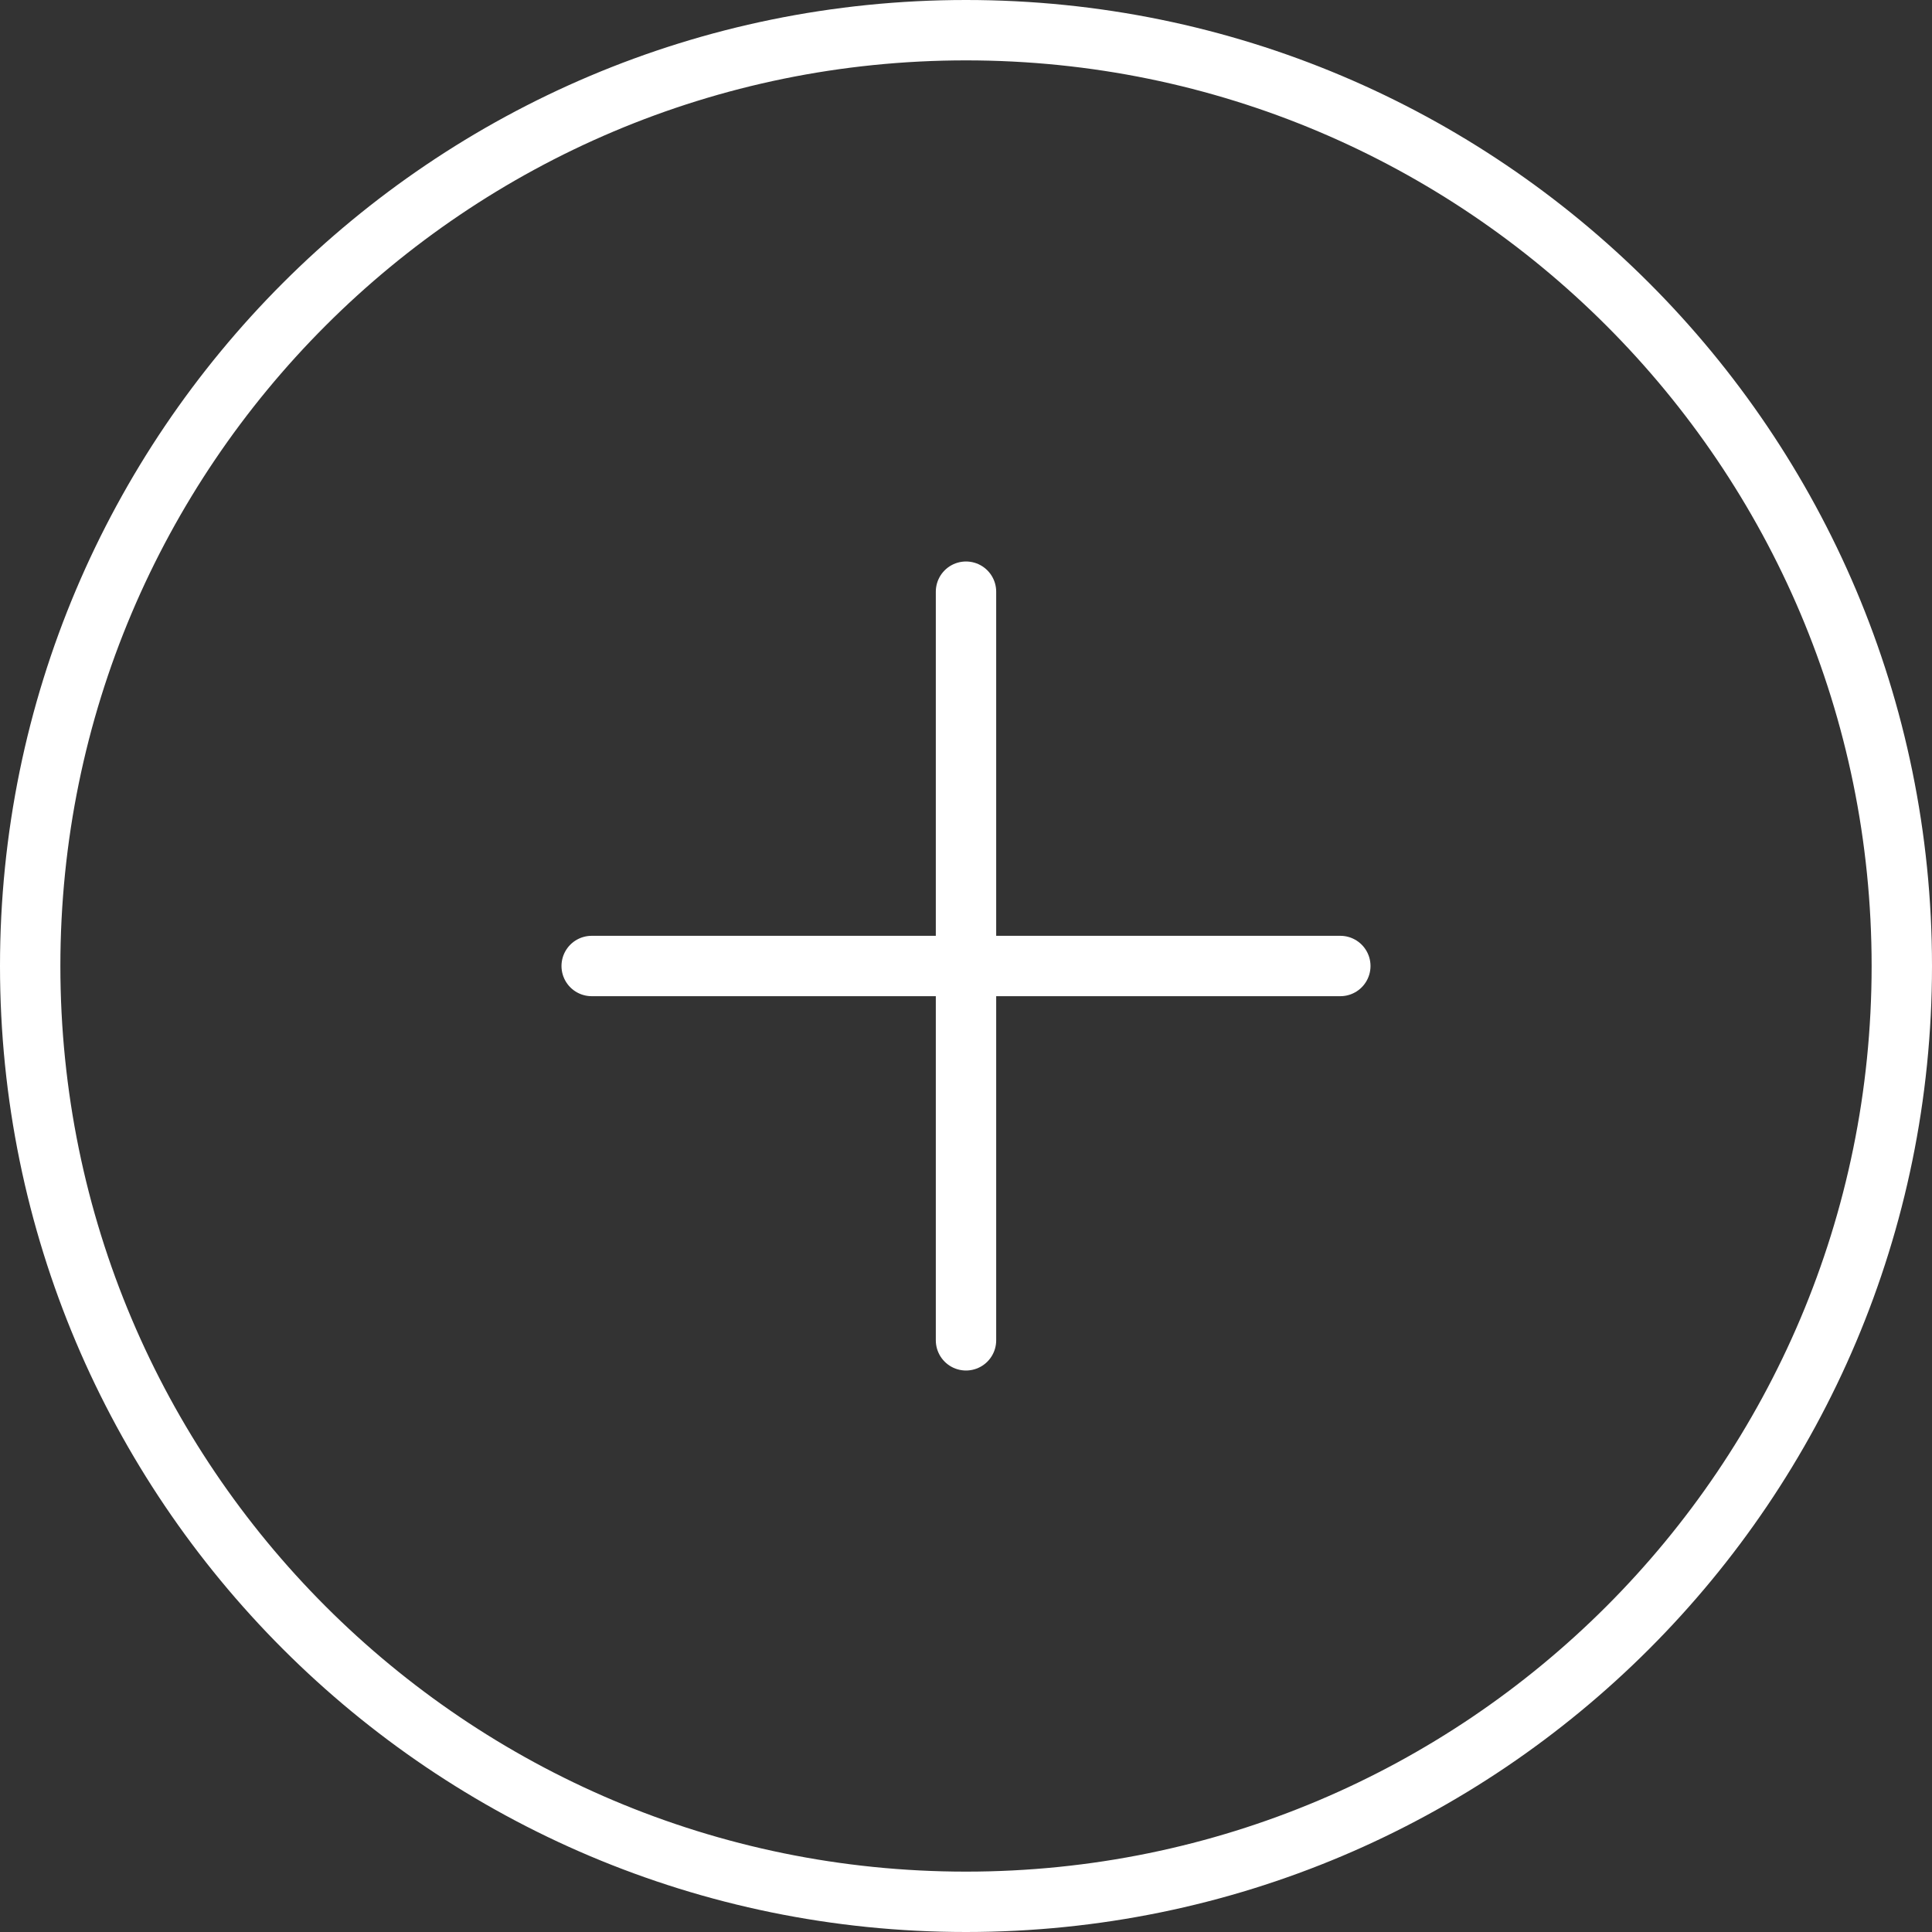 <svg width="64" height="64" viewBox="0 0 64 64" fill="none" xmlns="http://www.w3.org/2000/svg">
<rect x="0" y="0" width="64" height="64" fill="#333333" stroke="none"/>
<path d="M32 63C49.121 63 63 49.121 63 32C63 14.879 49.121 1 32 1C14.879 1 1 14.879 1 32C1 49.121 14.879 63 32 63Z" stroke="white" stroke-width="2" stroke-linecap="round" stroke-linejoin="round"/>
<path d="M32 19.6V44.4" stroke="white" stroke-width="2" stroke-linecap="round" stroke-linejoin="round"/>
<path d="M19.6 32H44.4" stroke="white" stroke-width="2" stroke-linecap="round" stroke-linejoin="round"/>
</svg>
